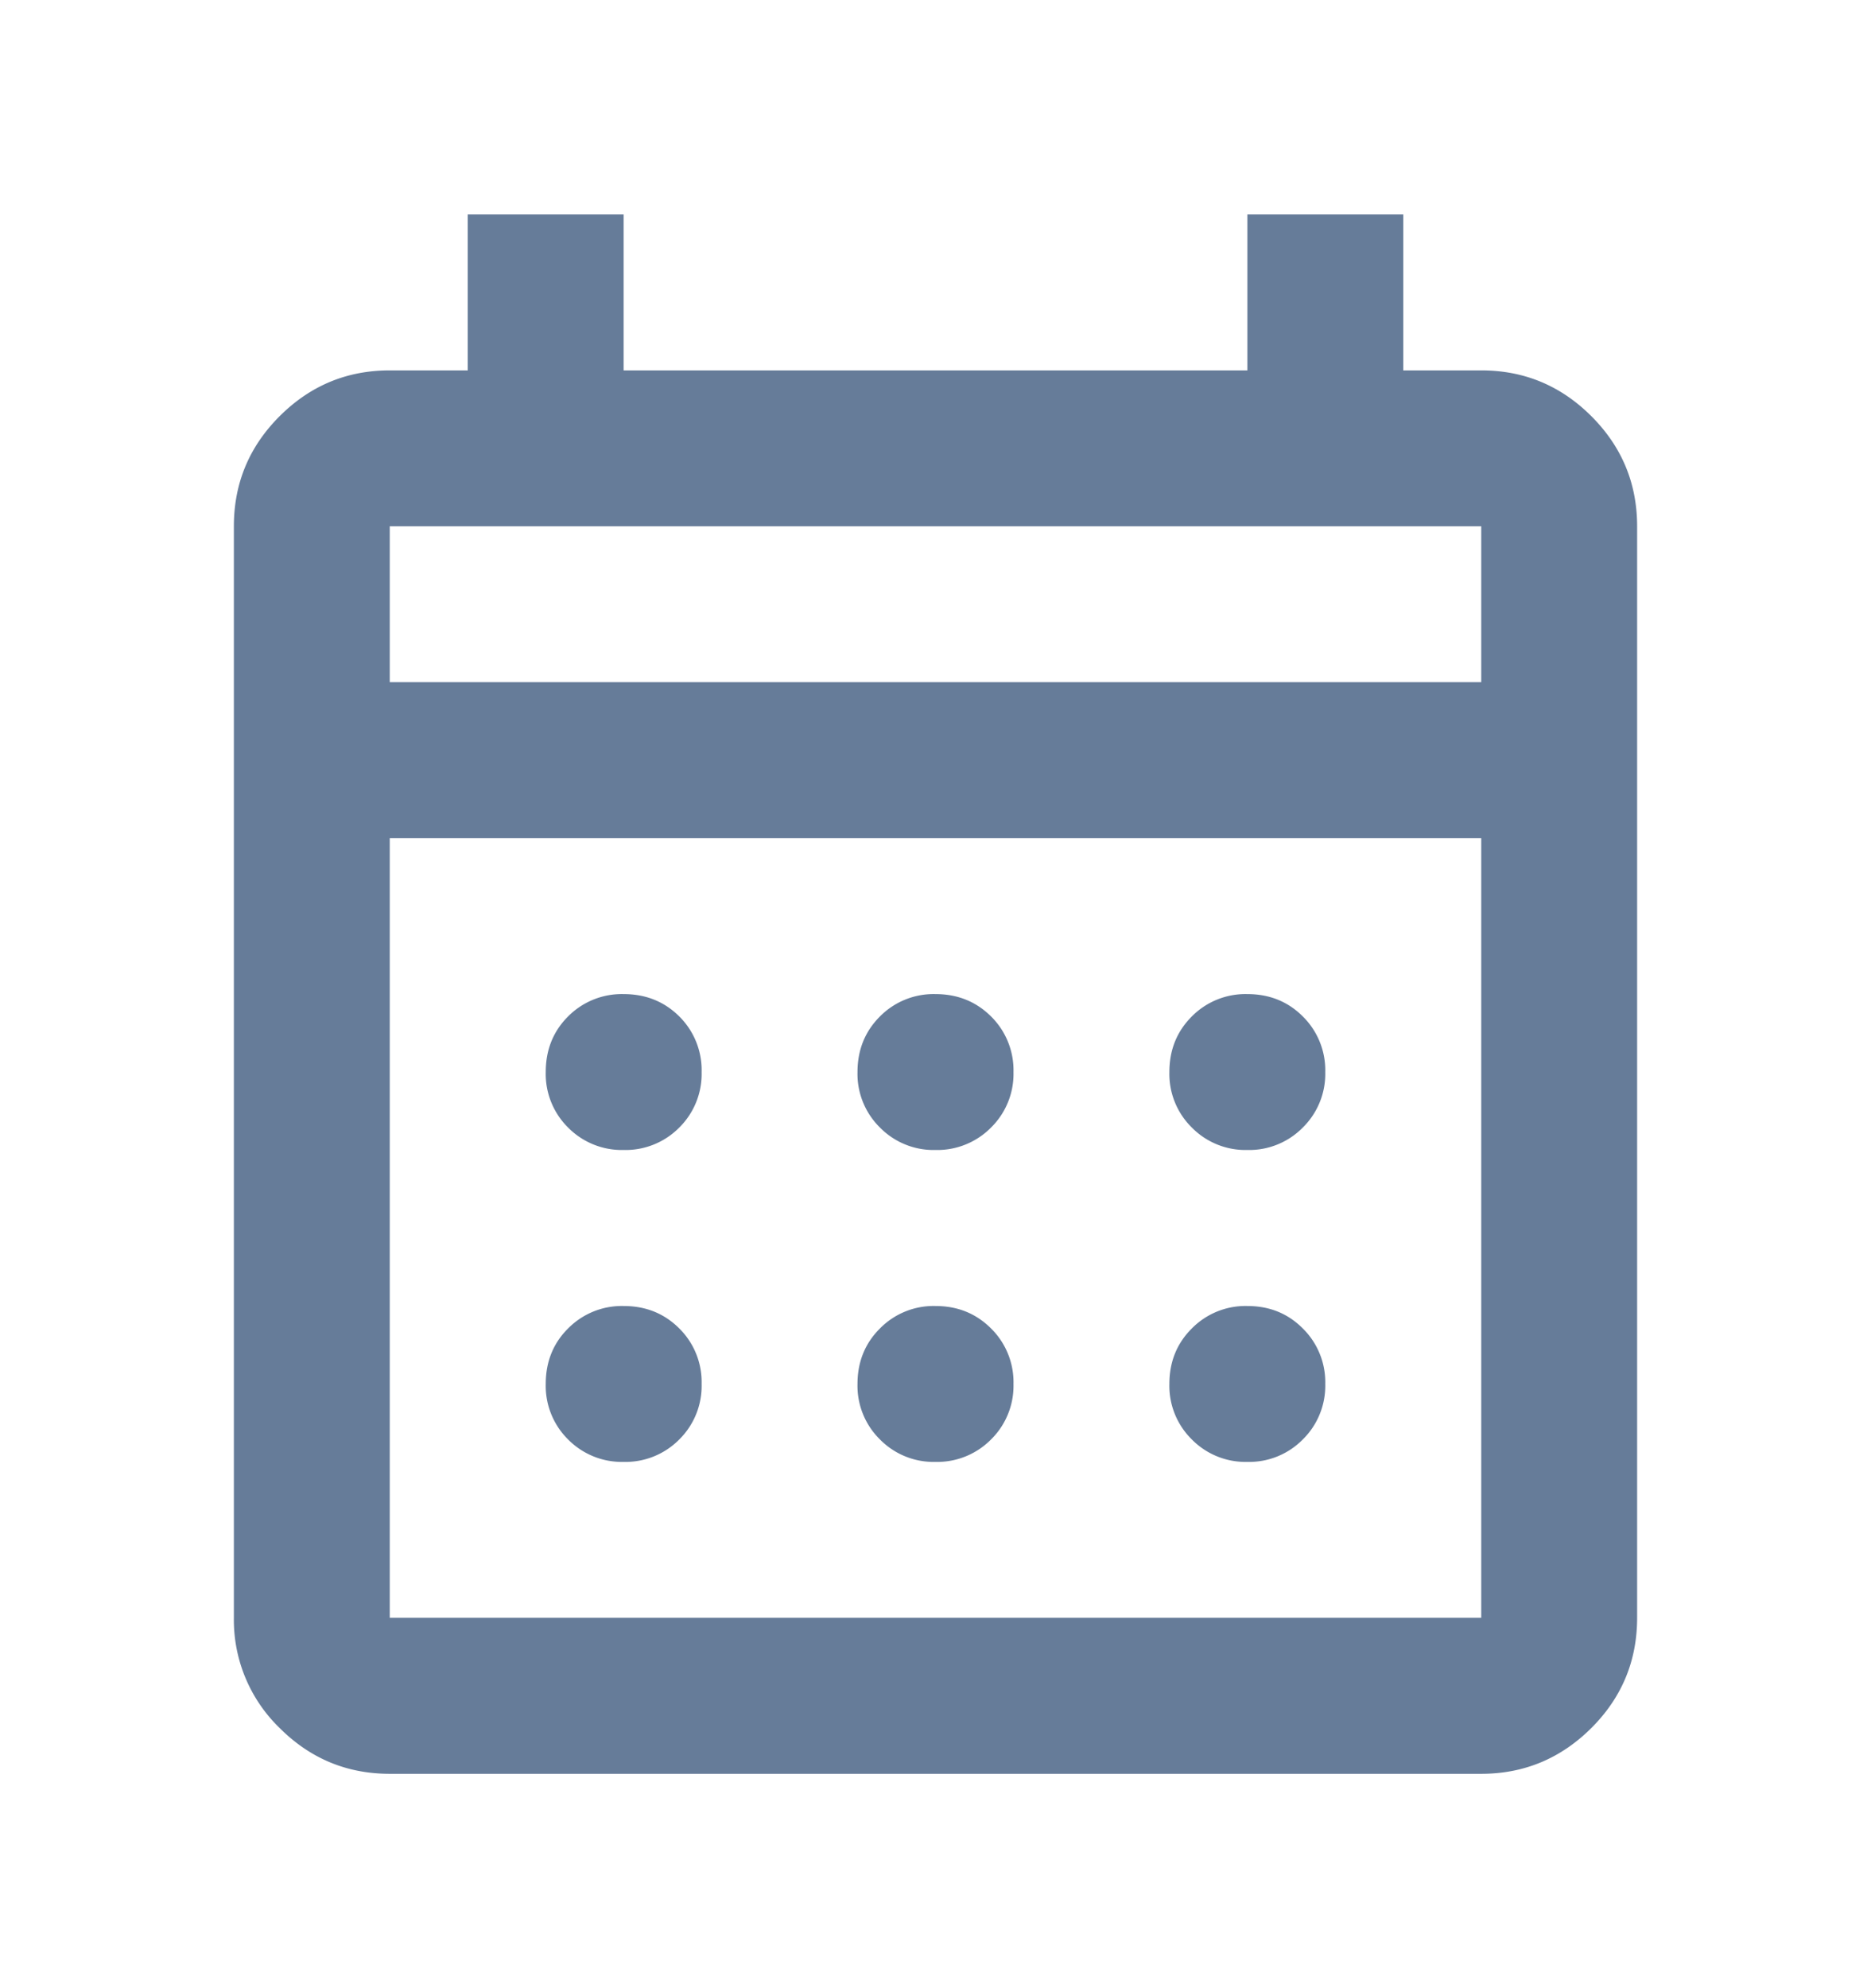 <svg width="16" height="17" fill="none" xmlns="http://www.w3.org/2000/svg"><path d="M3.333 15.167c-.366 0-.68-.13-.942-.392A1.286 1.286 0 0 1 2 13.833V4.5c0-.367.13-.68.391-.941.262-.262.576-.392.942-.392H4V1.833h1.333v1.334h5.334V1.833H12v1.334h.667c.366 0 .68.13.942.392.26.26.391.574.391.941v9.333c0 .367-.13.681-.391.942-.262.261-.576.392-.942.392H3.333zm0-1.334h9.334V7.167H3.333v6.666zm0-8h9.334V4.5H3.333v1.333zm4.667 4a.643.643 0 0 1-.475-.192.643.643 0 0 1-.192-.474c0-.19.064-.348.192-.476A.645.645 0 0 1 8 8.5c.189 0 .347.064.475.191a.647.647 0 0 1 .192.476.644.644 0 0 1-.192.474.646.646 0 0 1-.475.192zm-2.667 0a.646.646 0 0 1-.475-.192.644.644 0 0 1-.191-.474c0-.19.063-.348.191-.476a.647.647 0 0 1 .475-.191c.19 0 .348.064.476.191A.647.647 0 0 1 6 9.167a.645.645 0 0 1-.191.474.646.646 0 0 1-.476.192zm5.334 0a.644.644 0 0 1-.475-.192.643.643 0 0 1-.192-.474c0-.19.064-.348.192-.476a.645.645 0 0 1 .475-.191c.189 0 .347.064.474.191a.646.646 0 0 1 .192.476.643.643 0 0 1-.192.474.643.643 0 0 1-.474.192zM8 12.5a.643.643 0 0 1-.475-.192.643.643 0 0 1-.192-.475c0-.188.064-.347.192-.474A.643.643 0 0 1 8 11.167c.189 0 .347.064.475.192a.645.645 0 0 1 .192.474.644.644 0 0 1-.192.475A.646.646 0 0 1 8 12.5zm-2.667 0a.646.646 0 0 1-.475-.192.644.644 0 0 1-.191-.475c0-.188.063-.347.191-.474a.646.646 0 0 1 .475-.192c.19 0 .348.064.476.192a.645.645 0 0 1 .191.474.644.644 0 0 1-.191.475.646.646 0 0 1-.476.192zm5.334 0a.644.644 0 0 1-.475-.192.643.643 0 0 1-.192-.475c0-.188.064-.347.192-.474a.644.644 0 0 1 .475-.192c.189 0 .347.064.474.192a.644.644 0 0 1 .192.474.643.643 0 0 1-.192.475.643.643 0 0 1-.474.192z" fill="#667C99"/></svg>
